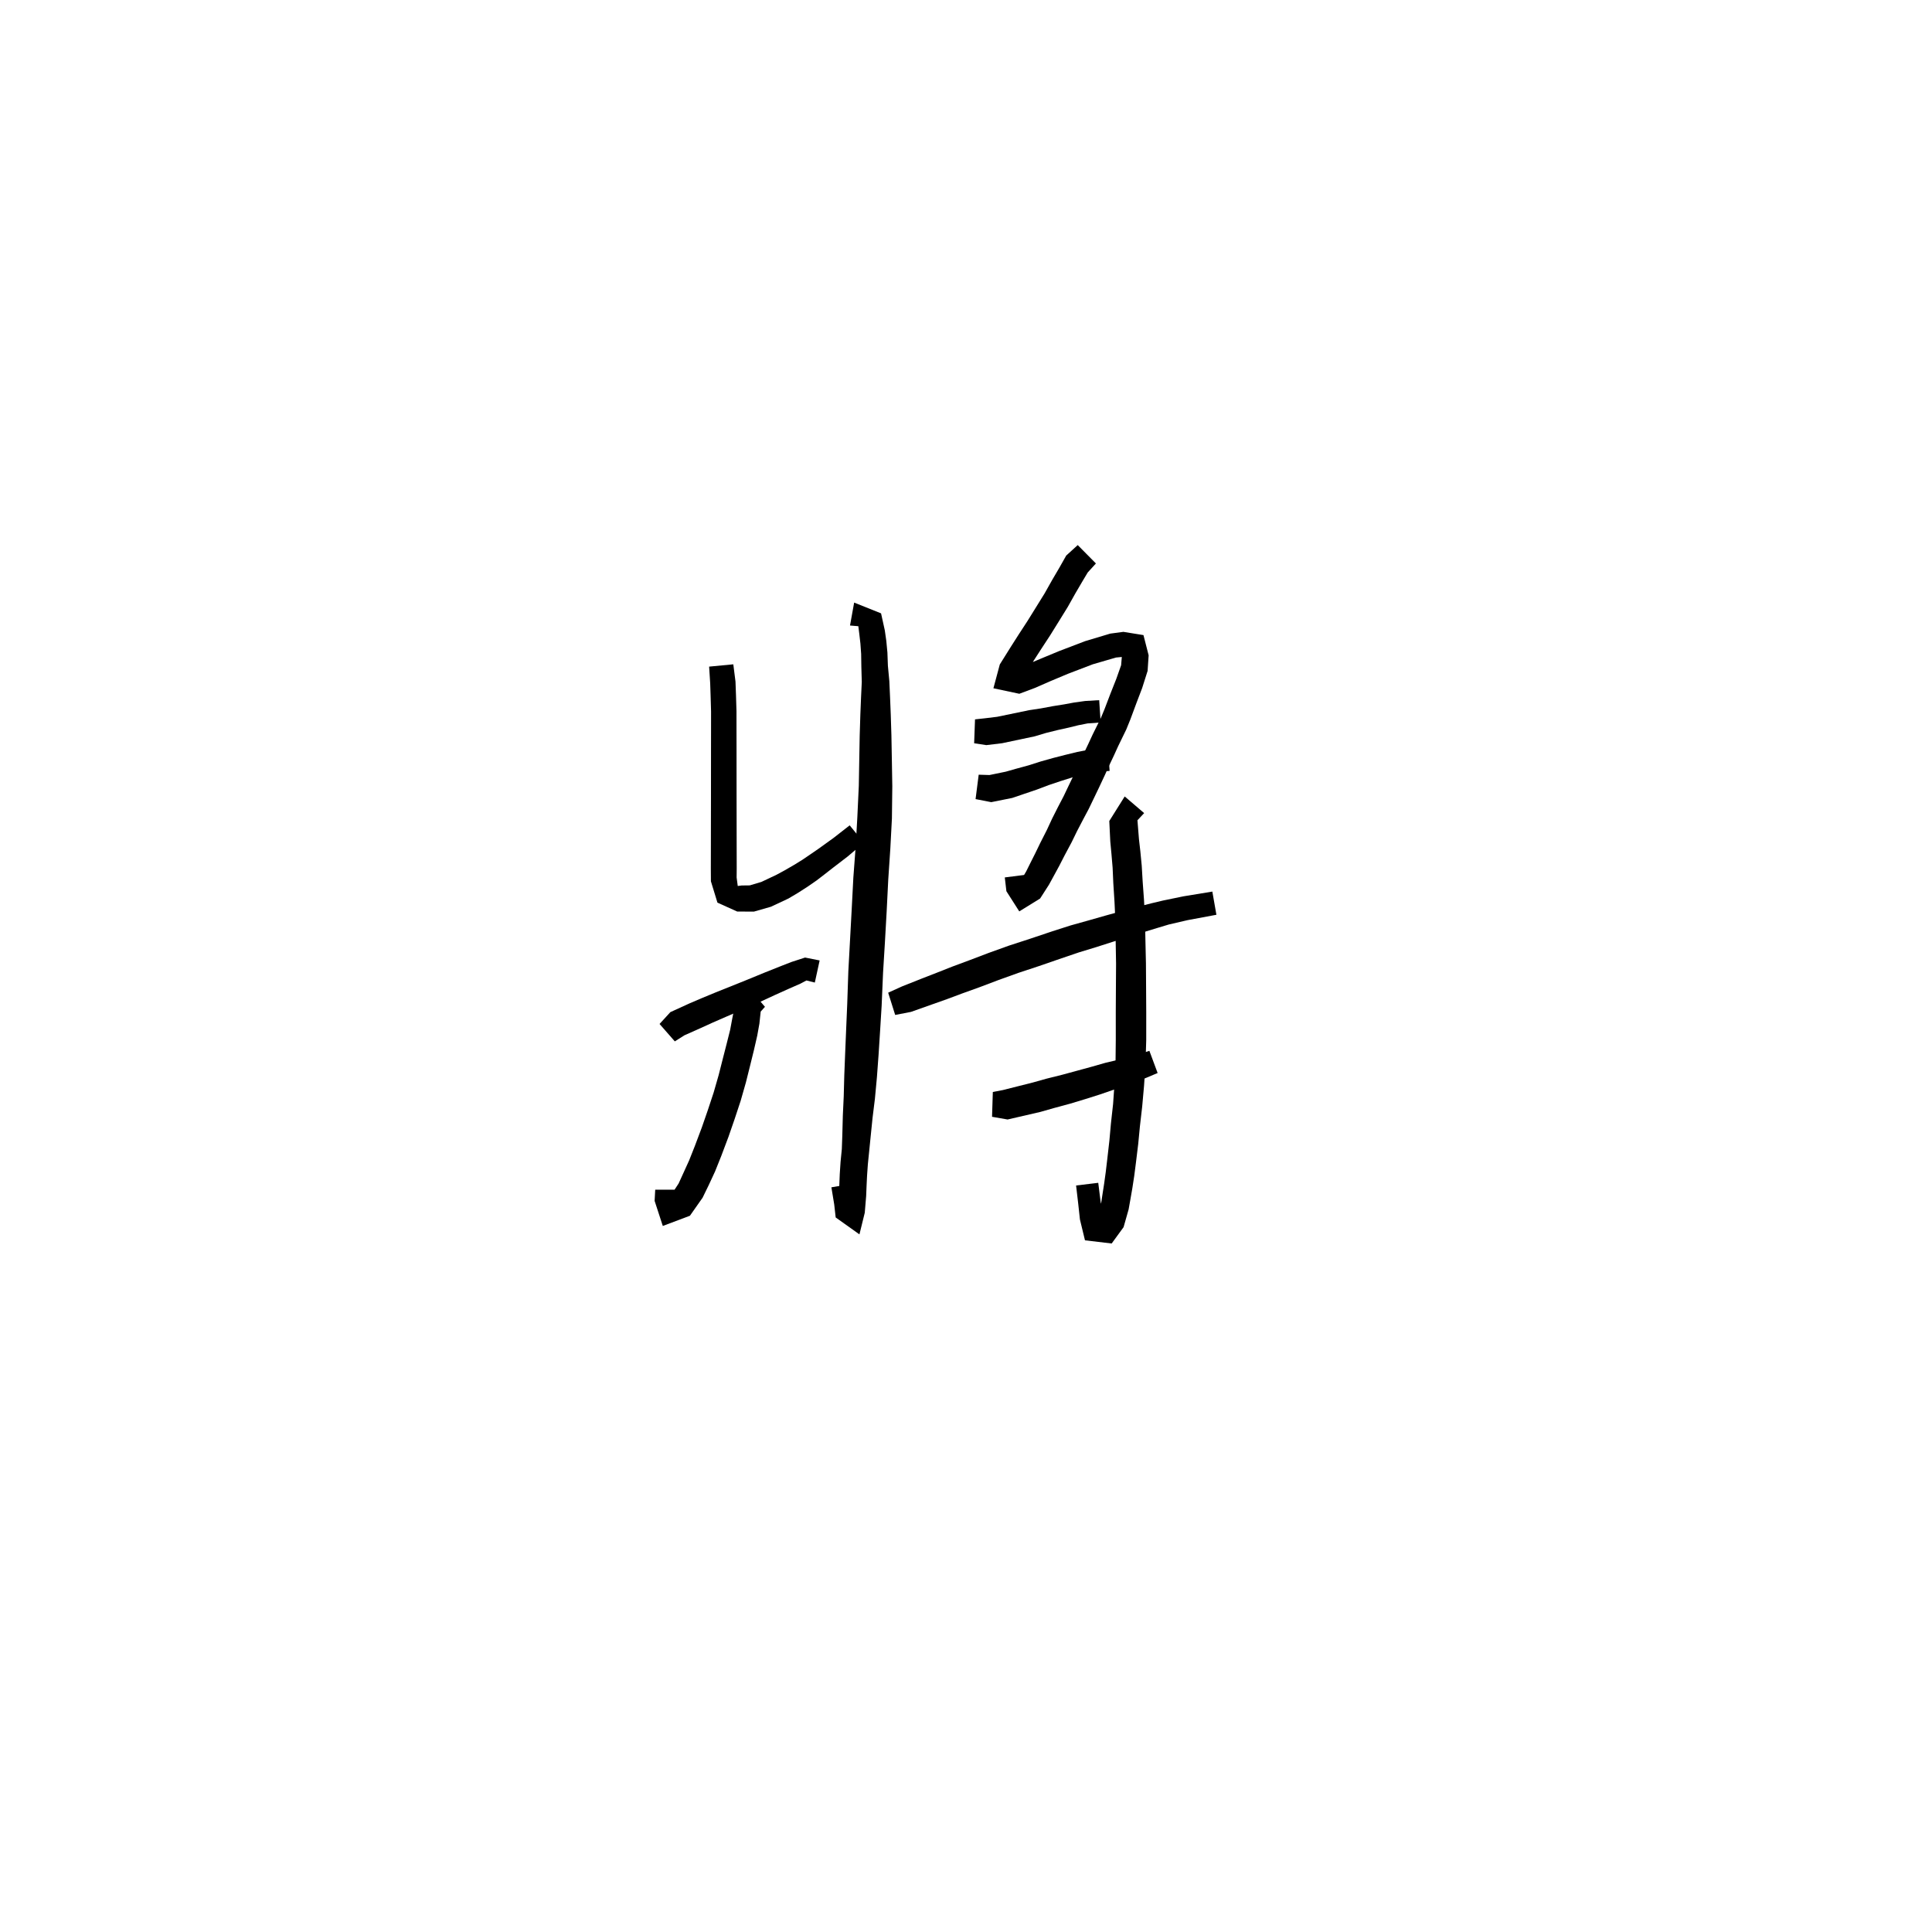 <svg xmlns="http://www.w3.org/2000/svg" width="300" height="300" viewBox="0 0 300 300">
<path d="M 110.113 103.513 L 110.278 106.11 L 110.344 108.077 L 110.413 110.48 L 110.411 113.294 L 110.405 116.522 L 110.402 120.013 L 110.399 123.841 L 110.392 127.07 L 110.387 130.035 L 110.382 132.662 L 110.377 134.84 L 110.39 136.848 L 111.404 140.161 L 114.468 141.541 L 117.063 141.556 L 119.722 140.794 L 122.429 139.521 L 123.917 138.639 L 125.46 137.646 L 126.817 136.705 L 128.092 135.724 L 129.335 134.753 L 131.651 132.976 L 134.141 130.861 L 131.937 128.158 L 129.422 130.122 L 127.128 131.773 L 125.851 132.653 L 124.605 133.5 L 123.333 134.285 L 121.851 135.144 L 120.566 135.839 L 118.232 136.943 L 116.425 137.482 L 115.167 137.497 L 114.558 137.576 L 114.383 136.259 L 114.396 134.84 L 114.391 132.662 L 114.386 130.035 L 114.381 127.07 L 114.375 123.841 L 114.371 120.013 L 114.369 116.522 L 114.363 113.294 L 114.36 110.426 L 114.285 107.95 L 114.207 105.838 L 113.868 103.155 Z" fill="black" />
<path d="M 135.565 97.427 L 135.317 96.233 L 133.228 96.811 L 133.44 98.509 L 133.604 99.93 L 133.719 101.54 L 133.751 103.564 L 133.816 105.9 L 133.704 108.276 L 133.594 110.979 L 133.494 114.207 L 133.427 117.898 L 133.355 122.011 L 133.128 126.883 L 132.87 131.442 L 132.508 136.264 L 132.25 141.227 L 131.986 146.098 L 131.73 150.802 L 131.555 155.955 L 131.394 159.751 L 131.238 163.501 L 131.1 166.986 L 131.013 170.263 L 130.875 173.231 L 130.792 176.361 L 130.718 178.429 L 130.523 180.405 L 130.397 182.316 L 130.33 183.991 L 130.286 185.457 L 130.106 187.895 L 130.392 188.863 L 133.541 188.338 L 132.976 186.4 L 132.514 183.784 L 129.099 184.366 L 129.537 187.03 L 129.764 189.046 L 133.453 191.674 L 134.28 188.313 L 134.496 185.721 L 134.56 184.16 L 134.637 182.556 L 134.763 180.764 L 134.964 178.785 L 135.178 176.649 L 135.491 173.573 L 135.857 170.611 L 136.167 167.281 L 136.424 163.784 L 136.664 160.027 L 136.9 156.191 L 137.12 151.059 L 137.405 146.404 L 137.681 141.515 L 137.927 136.594 L 138.249 131.781 L 138.496 127.106 L 138.556 122.093 L 138.485 117.898 L 138.418 114.207 L 138.317 110.979 L 138.208 108.276 L 138.096 105.772 L 137.872 103.379 L 137.797 101.324 L 137.624 99.506 L 137.391 97.873 L 136.811 95.243 L 132.633 93.568 L 131.989 97.129 Z" fill="black" />
<path d="M 104.785 161.704 L 106.275 160.762 L 108.817 159.631 L 110.566 158.832 L 112.715 157.893 L 115.074 156.873 L 117.579 155.779 L 120.277 154.529 L 122.417 153.564 L 124.284 152.744 L 125.225 152.246 L 126.526 152.572 L 127.273 149.138 L 125.009 148.689 L 122.925 149.366 L 120.974 150.123 L 118.757 151.01 L 116.017 152.137 L 113.516 153.146 L 111.122 154.102 L 108.914 155.015 L 107.098 155.792 L 104.094 157.164 L 102.415 159 Z" fill="black" />
<path d="M 116.398 153.556 L 114.288 155.194 L 113.695 158.214 L 113.38 159.902 L 112.851 162.01 L 112.248 164.36 L 111.586 166.963 L 110.813 169.652 L 109.913 172.374 L 108.992 175.033 L 107.893 177.955 L 107.008 180.188 L 106.108 182.167 L 105.376 183.771 L 104.029 185.828 L 104.678 186.618 L 105.299 186.157 L 105.206 184.738 L 101.742 184.738 L 101.649 186.472 L 102.919 190.366 L 107.132 188.779 L 109.098 185.98 L 110.059 184.006 L 111.032 181.907 L 111.983 179.535 L 113.117 176.526 L 114.068 173.78 L 115.005 170.946 L 115.816 168.105 L 116.486 165.428 L 117.072 163.048 L 117.587 160.802 L 117.921 158.936 L 118.12 157.077 L 118.783 156.338 Z" fill="black" />
<path d="M 167.35 84.64 L 165.564 86.265 L 164.515 88.122 L 163.392 90.036 L 162.216 92.127 L 160.852 94.328 L 159.551 96.422 L 158.229 98.449 L 157.035 100.32 L 155.249 103.173 L 154.257 106.874 L 158.281 107.728 L 160.692 106.825 L 163.163 105.745 L 165.822 104.63 L 169.695 103.149 L 173.295 102.101 L 174.677 101.972 L 174.731 101.468 L 174.215 101.757 L 174.088 103.292 L 173.347 105.389 L 172.429 107.71 L 171.503 110.134 L 170.955 111.46 L 169.698 113.991 L 169.018 115.46 L 168.293 116.978 L 167.57 118.57 L 166.714 120.389 L 165.924 122.032 L 165.154 123.648 L 164.308 125.264 L 163.382 127.098 L 162.557 128.875 L 161.524 130.908 L 160.75 132.507 L 159.99 134.015 L 159.338 135.326 L 158.338 137.011 L 158.797 137.667 L 159.716 137.623 L 159.461 135.809 L 156.024 136.247 L 156.273 138.388 L 158.272 141.521 L 161.504 139.525 L 162.881 137.381 L 163.669 135.94 L 164.494 134.419 L 165.304 132.84 L 166.396 130.795 L 167.263 129.018 L 168.174 127.274 L 169.056 125.612 L 169.87 123.924 L 170.666 122.264 L 171.538 120.404 L 172.255 118.818 L 172.971 117.308 L 173.623 115.874 L 174.887 113.275 L 175.527 111.698 L 176.438 109.243 L 177.356 106.835 L 178.2 104.176 L 178.36 101.757 L 177.557 98.618 L 174.442 98.114 L 172.403 98.386 L 168.476 99.565 L 164.427 101.112 L 161.685 102.249 L 159.258 103.271 L 157.456 103.945 L 157.77 104.948 L 158.759 105.346 L 160.538 102.544 L 161.721 100.711 L 163.064 98.66 L 164.392 96.524 L 165.8 94.246 L 167.001 92.108 L 168.11 90.218 L 168.899 88.897 L 170.173 87.494 Z" fill="black" />
<path d="M 151.265 115.411 L 153.15 115.702 L 155.596 115.409 L 160.678 114.335 L 162.446 113.806 L 164.259 113.358 L 165.957 112.982 L 167.44 112.616 L 168.878 112.332 L 170.909 112.187 L 170.683 108.72 L 168.501 108.85 L 166.77 109.091 L 165.229 109.376 L 163.505 109.651 L 161.609 110.004 L 159.812 110.275 L 154.847 111.303 L 152.936 111.536 L 151.4 111.702 Z" fill="black" />
<path d="M 151.486 124.084 L 153.919 124.558 L 157.178 123.904 L 158.997 123.285 L 160.934 122.63 L 162.829 121.915 L 164.669 121.294 L 166.478 120.727 L 168.124 120.235 L 169.416 119.918 L 172.299 119.705 L 172.066 116.242 L 169.007 116.428 L 167.275 116.762 L 165.499 117.196 L 163.6 117.681 L 161.622 118.235 L 159.7 118.847 L 157.784 119.368 L 156.182 119.824 L 153.643 120.347 L 151.971 120.295 Z" fill="black" />
<path d="M 139.003 157.601 L 141.455 157.126 L 144.688 155.981 L 147.032 155.151 L 149.411 154.262 L 152.114 153.289 L 155.079 152.167 L 158.128 151.071 L 161.349 150.005 L 164.839 148.801 L 167.557 147.878 L 170.222 147.067 L 172.861 146.222 L 175.286 145.454 L 177.491 144.768 L 179.833 144.056 L 181.483 143.56 L 184.422 142.877 L 188.883 142.045 L 188.252 138.445 L 183.711 139.19 L 180.6 139.833 L 178.793 140.263 L 176.381 140.876 L 174.121 141.492 L 171.649 142.176 L 168.994 142.932 L 166.257 143.697 L 163.43 144.601 L 159.934 145.774 L 156.673 146.836 L 153.528 147.966 L 150.551 149.097 L 147.852 150.101 L 145.478 151.039 L 143.176 151.935 L 140.071 153.168 L 137.914 154.145 Z" fill="black" />
<path d="M 177.663 126.259 L 174.643 123.672 L 172.25 127.486 L 172.405 130.674 L 172.588 132.617 L 172.767 134.735 L 172.875 137.155 L 173.06 140.055 L 173.193 142.897 L 173.24 146.093 L 173.302 149.627 L 173.278 153.37 L 173.257 157.186 L 173.258 161.444 L 173.221 164.942 L 173.058 168.303 L 172.842 171.409 L 172.509 174.42 L 172.265 177.119 L 171.937 179.991 L 171.699 182.002 L 171.449 183.811 L 171.197 185.429 L 170.988 186.808 L 170.436 188.935 L 170.449 189.426 L 171.533 189.793 L 171.272 188.679 L 170.888 186.491 L 170.536 183.668 L 167.095 184.082 L 167.428 186.939 L 167.691 189.356 L 168.475 192.596 L 172.62 193.088 L 174.469 190.551 L 175.25 187.798 L 175.544 186.149 L 175.833 184.489 L 176.123 182.595 L 176.389 180.527 L 176.746 177.594 L 177.006 174.887 L 177.357 171.842 L 177.645 168.616 L 177.879 165.121 L 177.986 161.487 L 177.987 157.186 L 177.965 153.37 L 177.941 149.581 L 177.86 146.008 L 177.798 142.748 L 177.643 139.785 L 177.432 136.878 L 177.287 134.418 L 177.071 132.182 L 176.858 130.322 L 176.617 127.304 L 174.224 127.815 L 175.165 128.931 Z" fill="black" />
<path d="M 154.044 173.414 L 156.457 173.835 L 161.545 172.659 L 163.704 172.045 L 166.206 171.368 L 168.539 170.662 L 170.802 169.946 L 172.875 169.231 L 174.773 168.634 L 176.388 168.014 L 177.972 167.369 L 179.756 166.617 L 178.474 163.171 L 176.692 163.745 L 175.107 164.151 L 173.553 164.582 L 171.634 165.037 L 169.494 165.648 L 167.256 166.258 L 164.979 166.878 L 162.476 167.502 L 160.386 168.089 L 155.715 169.266 L 154.166 169.562 Z" fill="black" />
</svg>